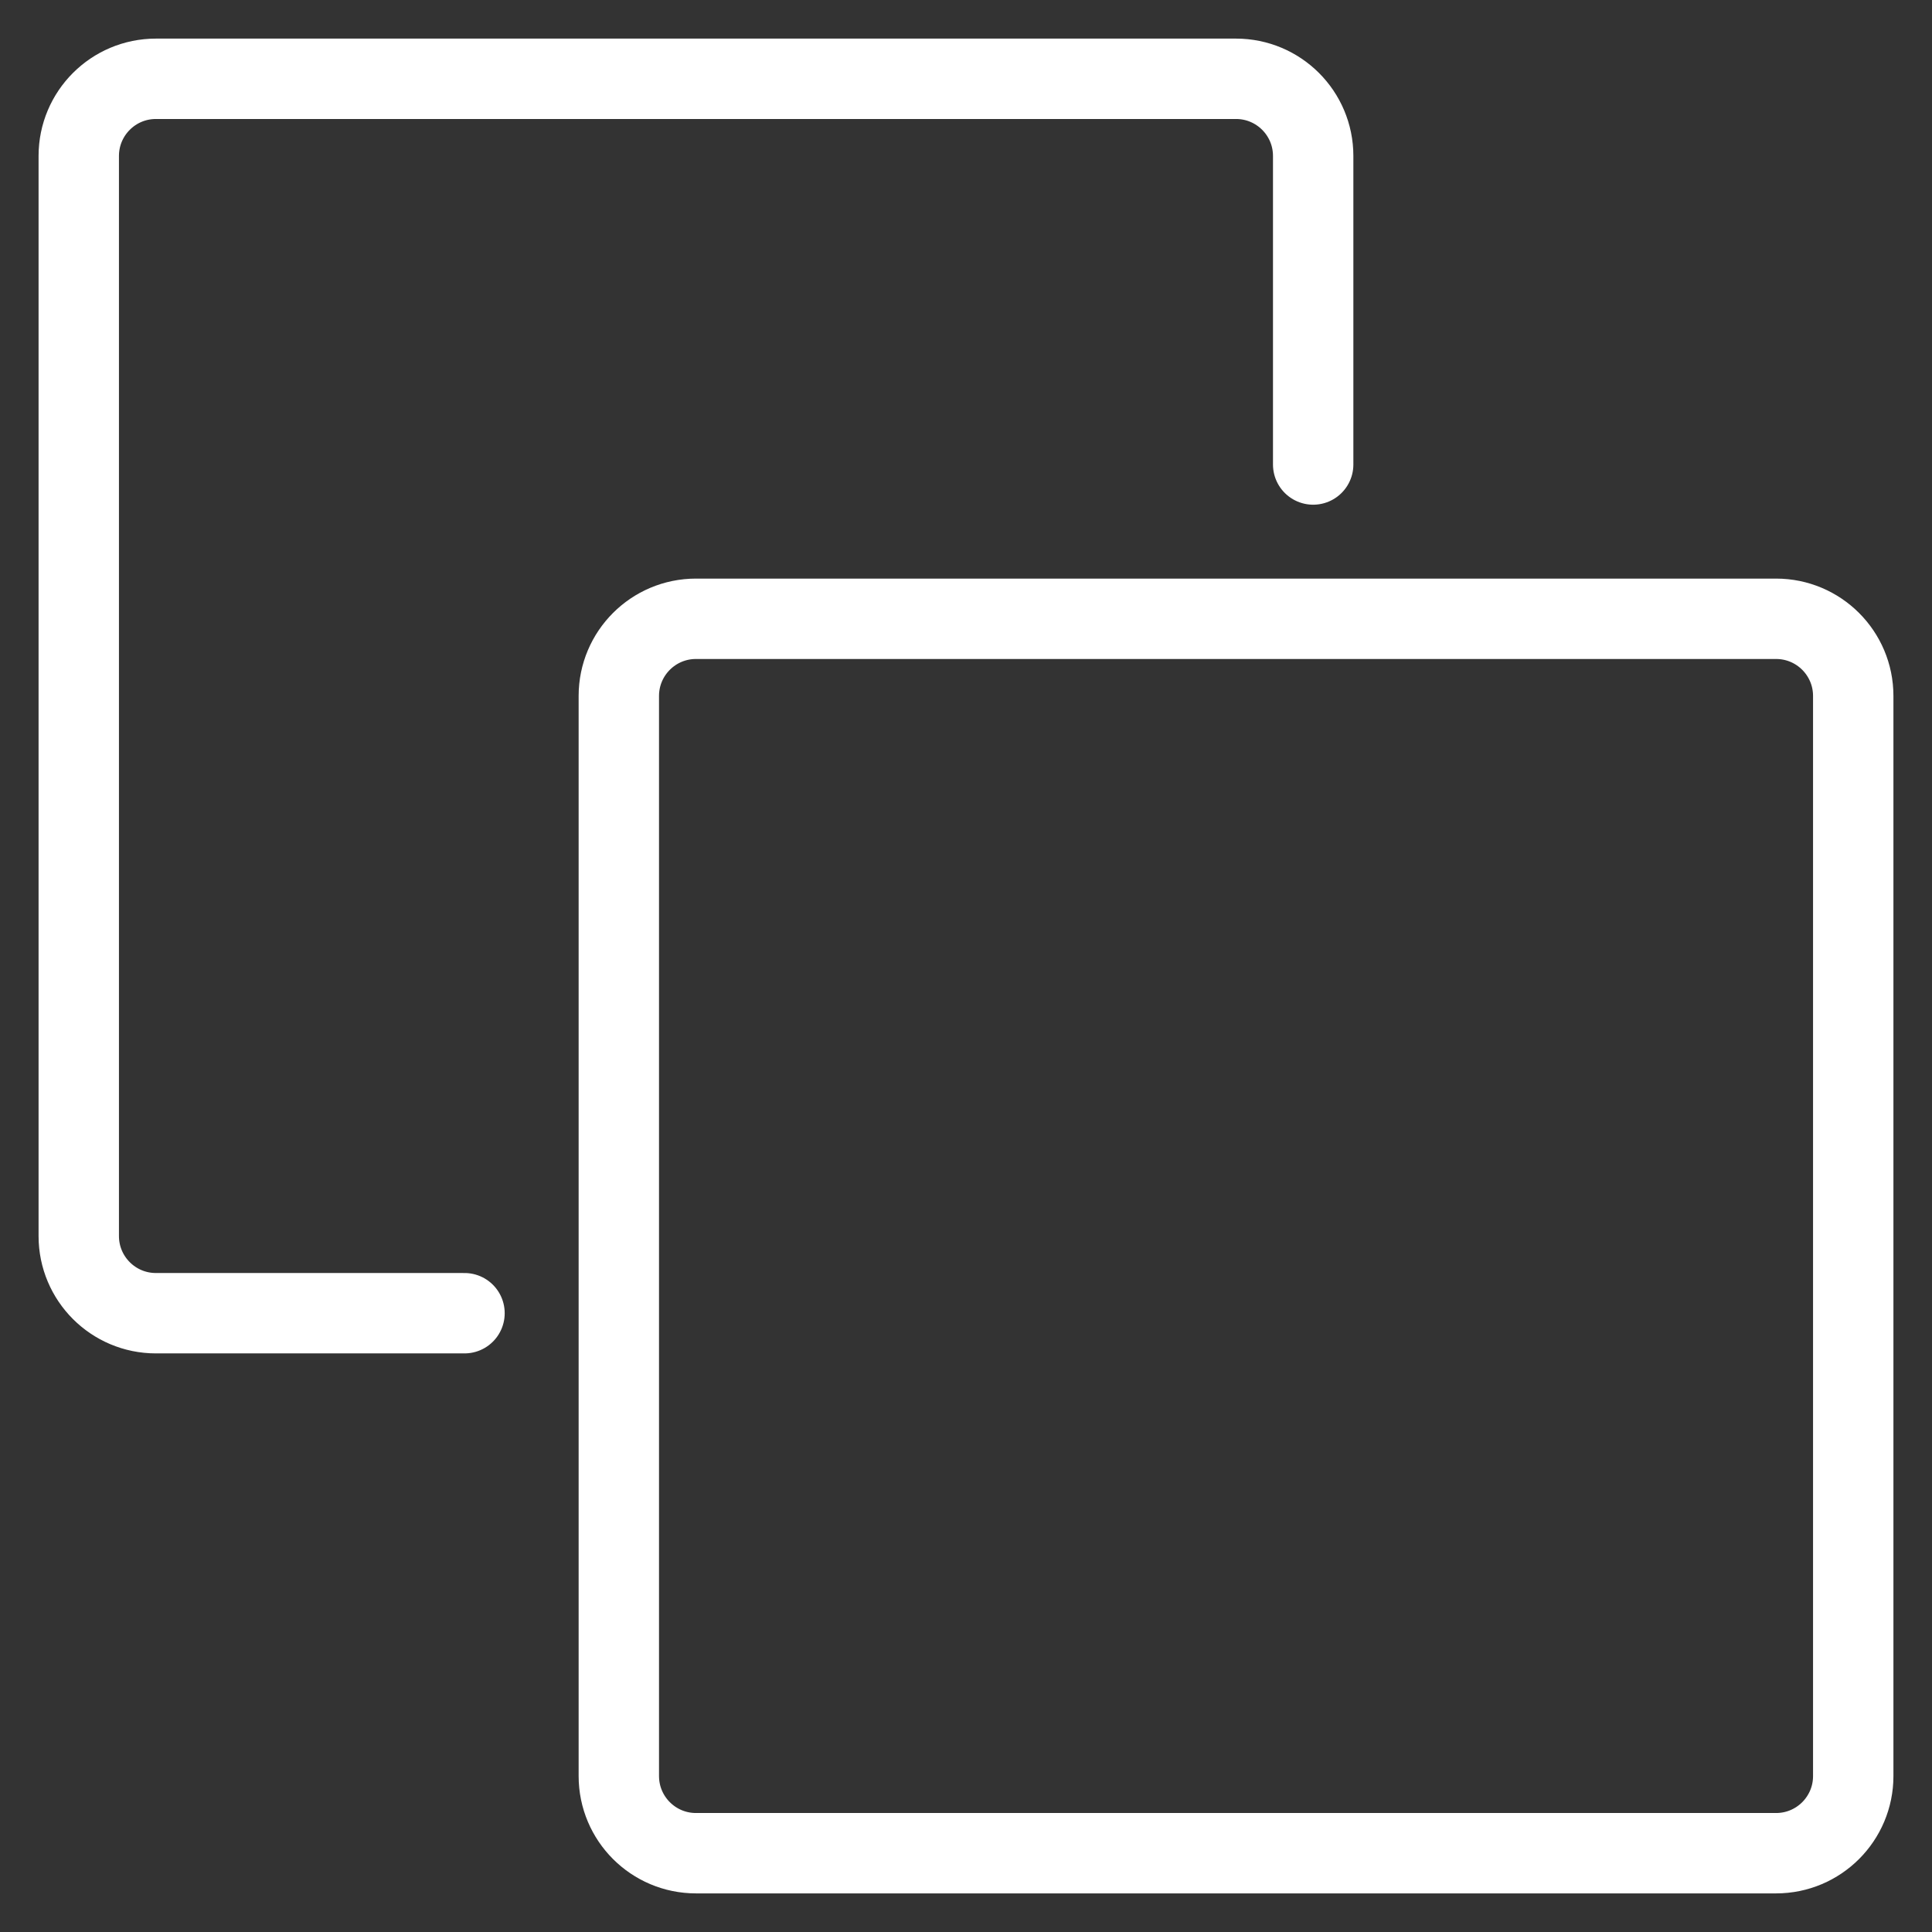 <svg xmlns="http://www.w3.org/2000/svg" fill="none" viewBox="-1.165 -1.165 56 56" height="56" width="56" id="Duplicate--Streamline-Ultimate.svg"><rect x="-1.165" y="-1.165" width="56" height="56" fill="#333333" stroke="none"/><desc>Duplicate Streamline Icon: https://streamlinehq.com</desc><path stroke="#ffffff" stroke-linecap="round" stroke-linejoin="round" d="M36.898 12.299V3.355c0 -1.235 -1.001 -2.236 -2.236 -2.236H3.354C2.119 1.119 1.118 2.12 1.118 3.355V34.663c0 1.235 1.001 2.236 2.236 2.236H12.299" stroke-width="2.33"></path><path stroke="#ffffff" stroke-linejoin="round" d="M16.772 19.007c0 -1.235 1.001 -2.236 2.236 -2.236h31.308c1.235 0 2.236 1.001 2.236 2.236V50.315c0 1.235 -1.001 2.236 -2.236 2.236h-31.308c-1.235 0 -2.236 -1.001 -2.236 -2.236V19.007Z" stroke-width="2.33"></path></svg>